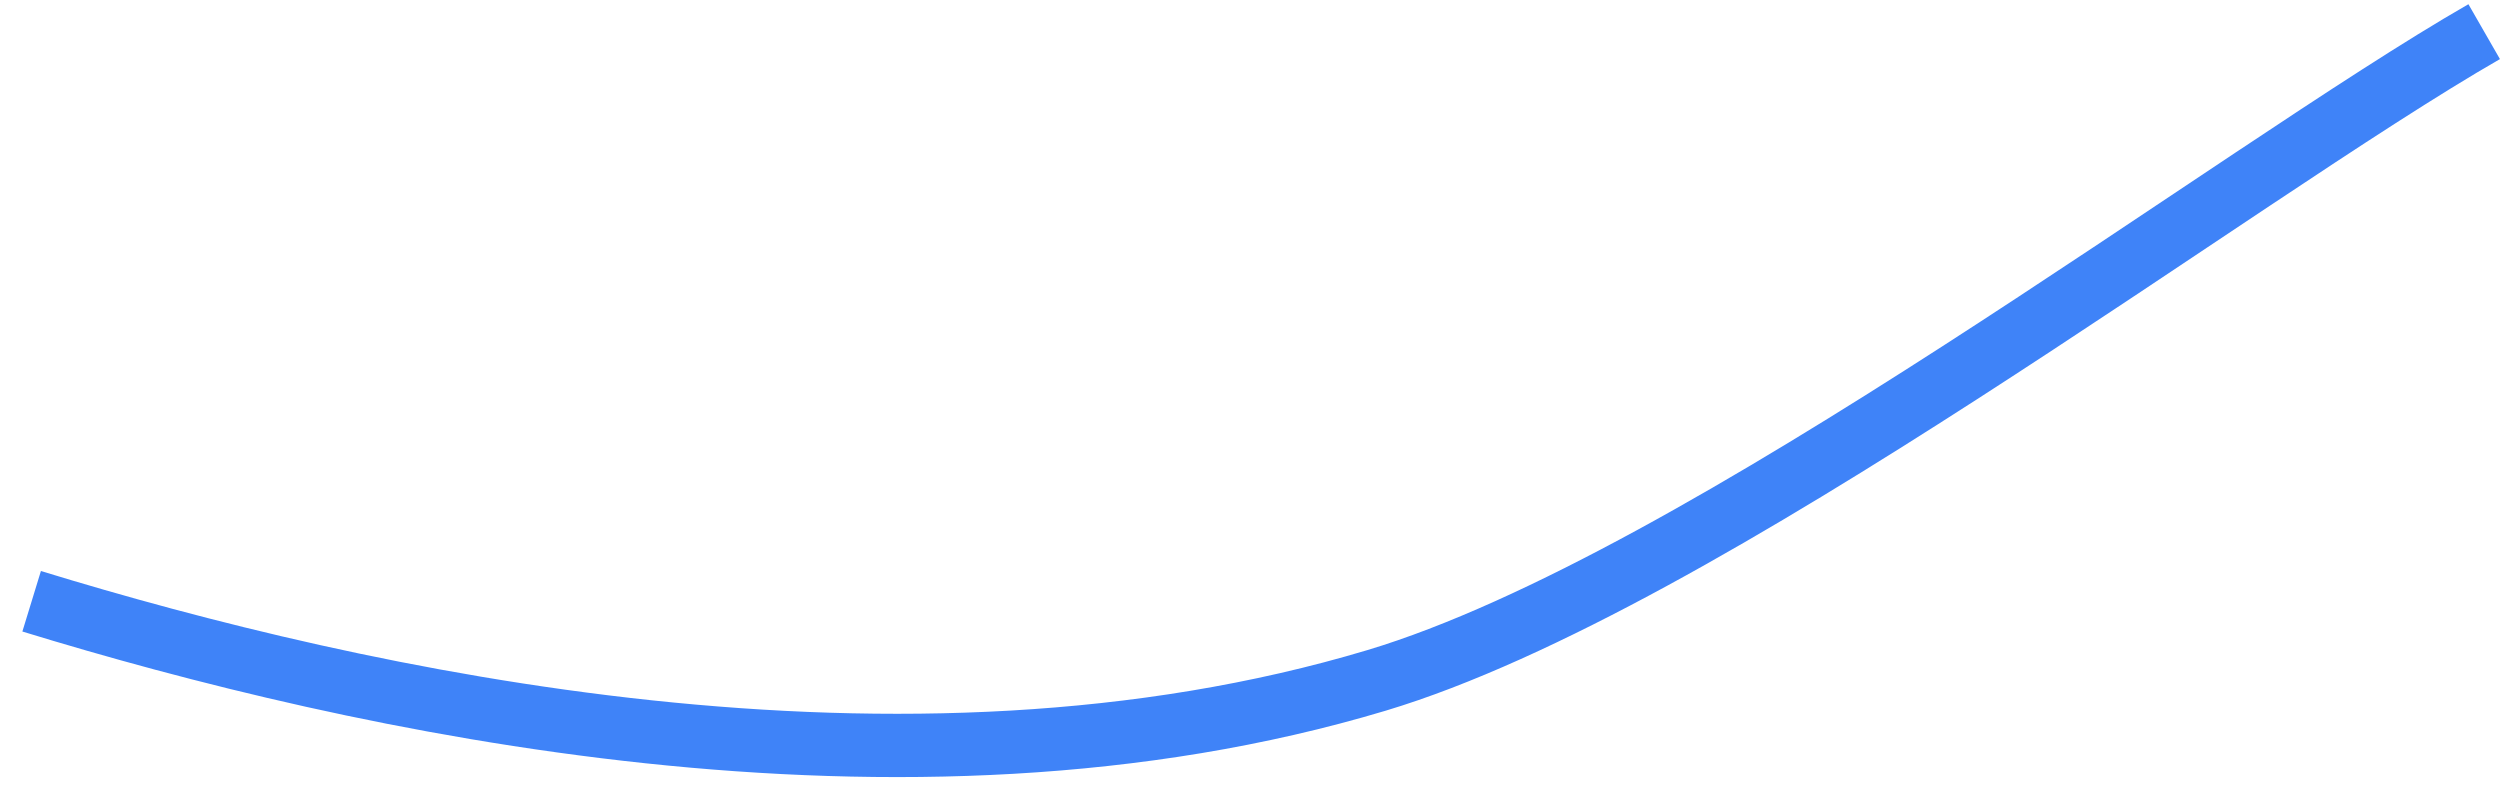 <svg width="79" height="25" viewBox="0 0 79 25" fill="none" xmlns="http://www.w3.org/2000/svg">
<path d="M1 19C11.333 22.167 28.5 26 43.5 21.5C53.816 18.405 70.667 5.5 78.5 1" stroke="#3F83F8" stroke-width="2"/>
</svg>
